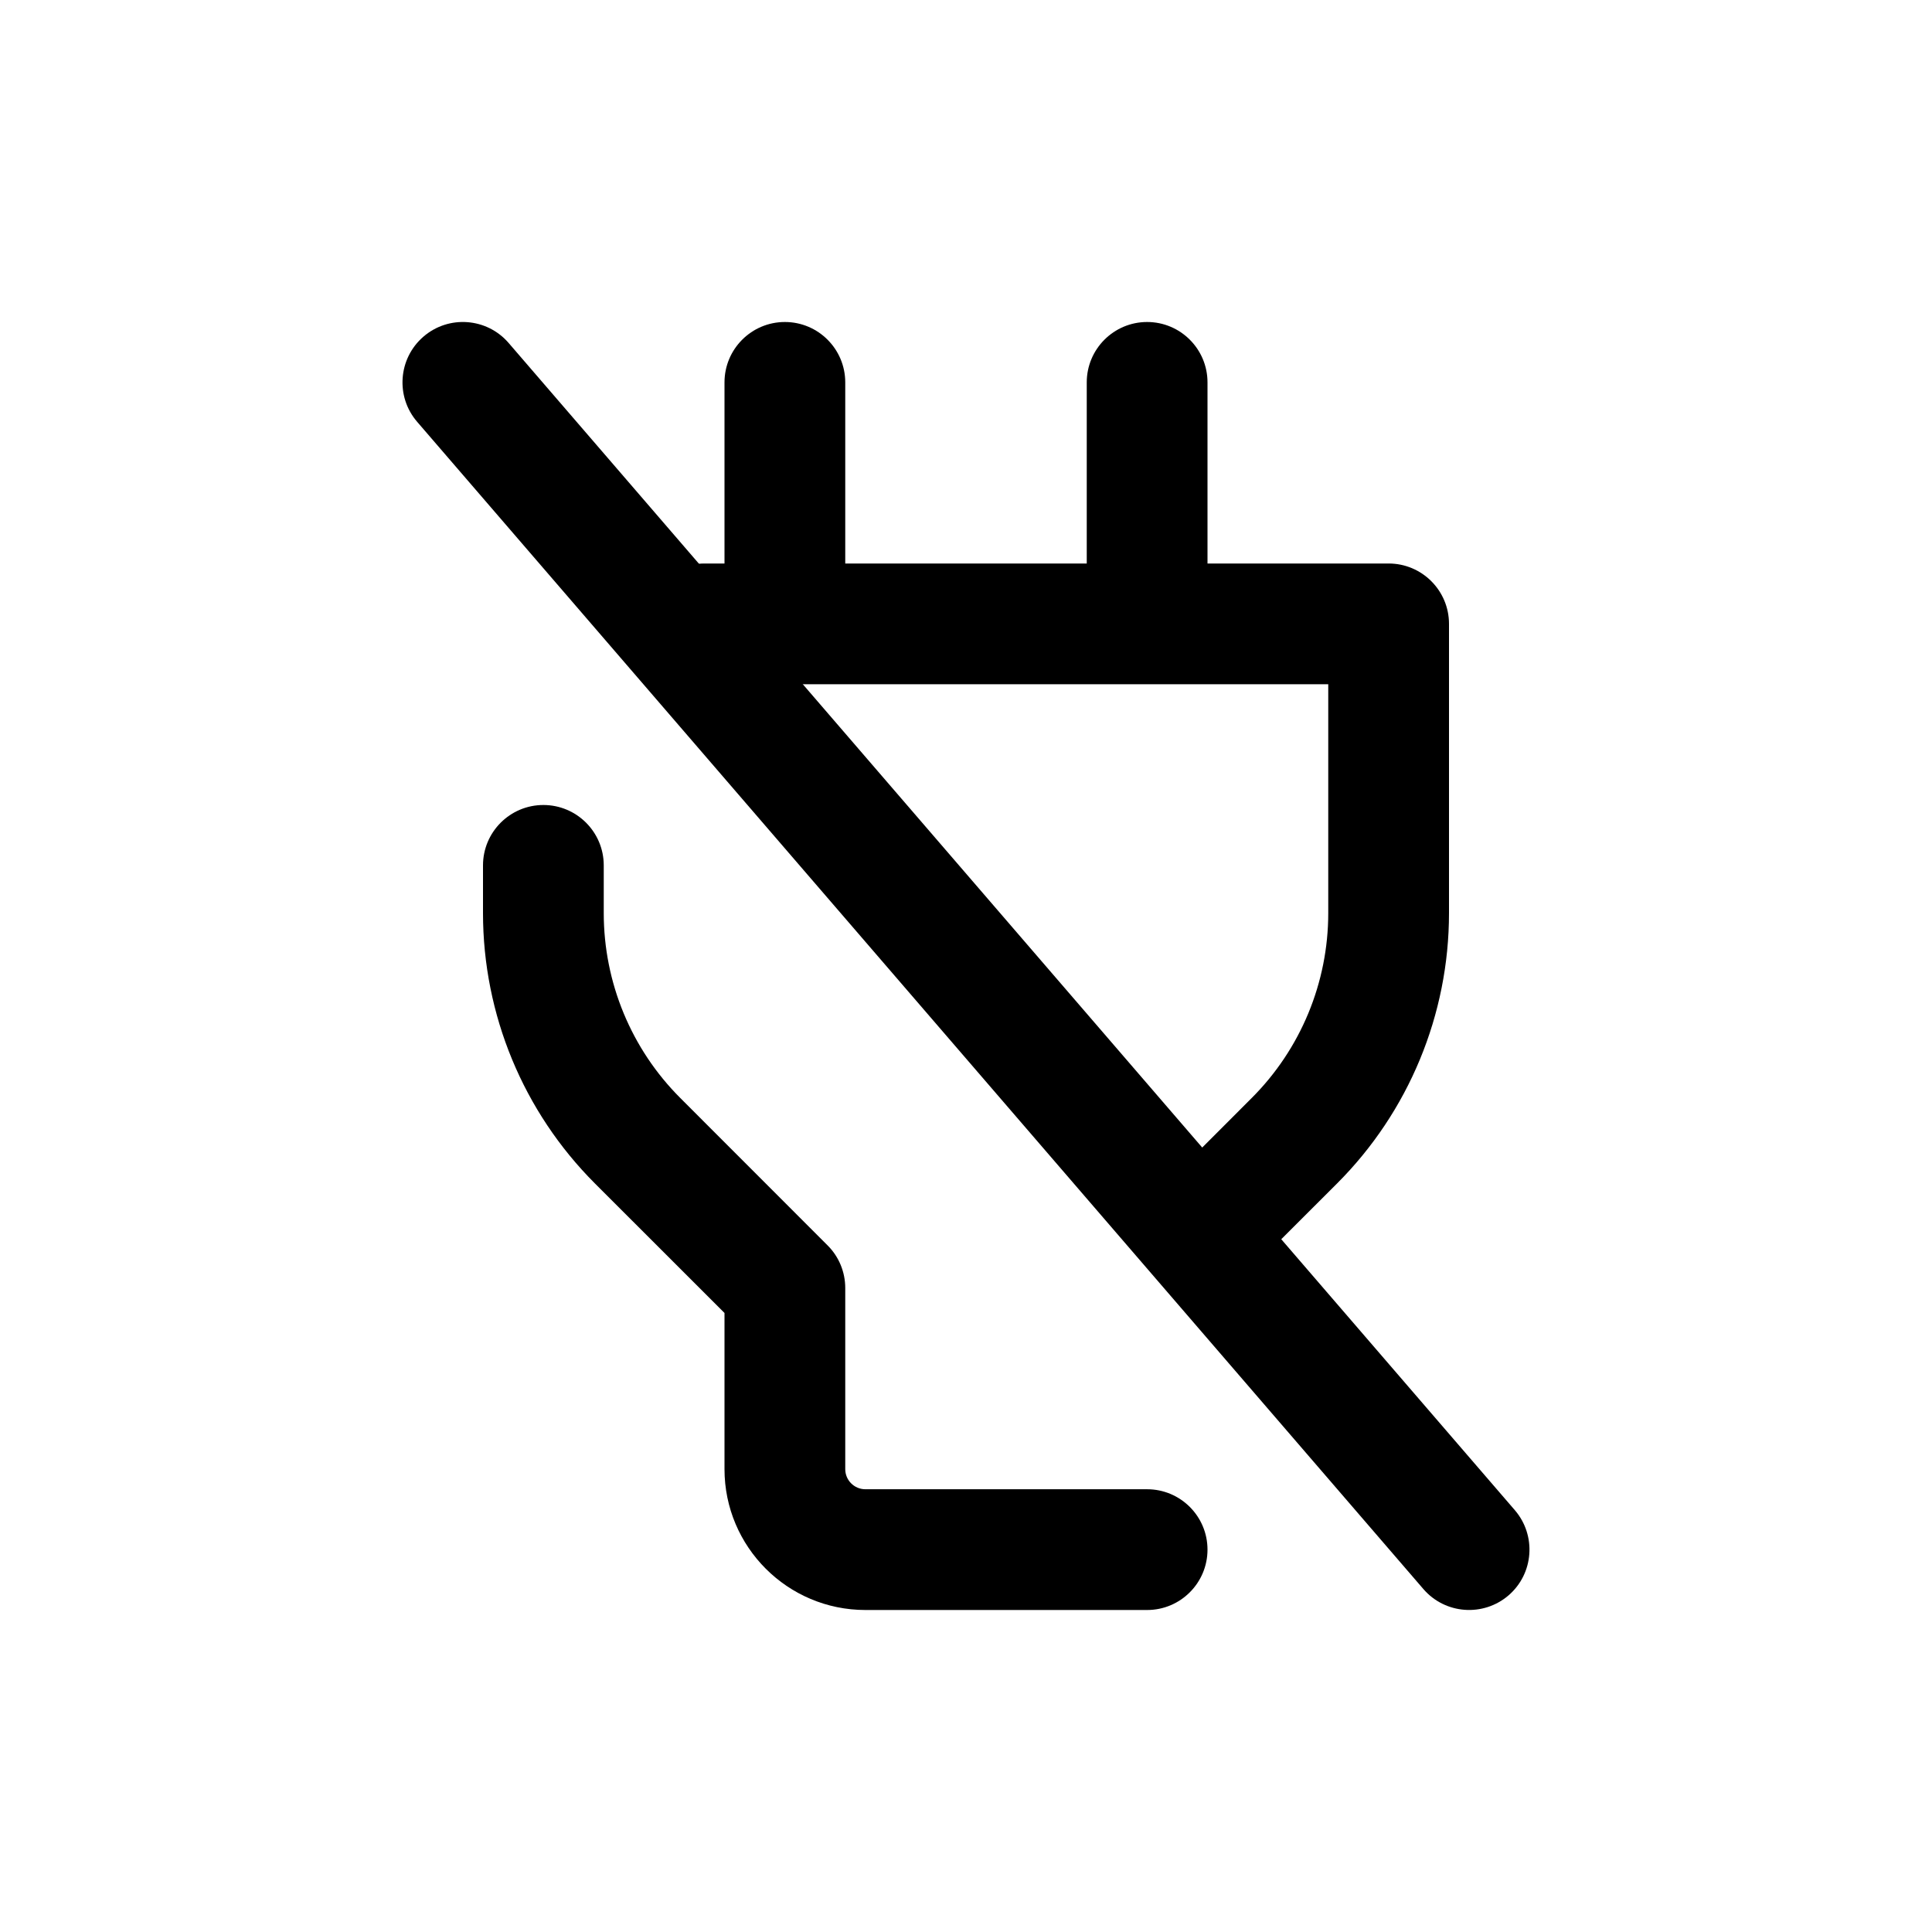 <svg width="24" height="24" viewBox="0 0 24 24" fill="none" xmlns="http://www.w3.org/2000/svg">
<path d="M7.922 14.172L8.452 13.641L8.452 13.641L7.922 14.172ZM9.75 16H10.5C10.5 15.801 10.421 15.61 10.28 15.47L9.75 16ZM8.75 7C8.336 7 8 7.336 8 7.75C8 8.164 8.336 8.5 8.75 8.5V7ZM17.25 7.75H18C18 7.336 17.664 7 17.25 7V7.75ZM14.25 20C14.664 20 15 19.664 15 19.25C15 18.836 14.664 18.5 14.25 18.5V20ZM7.5 10.75C7.5 10.336 7.164 10 6.75 10C6.336 10 6 10.336 6 10.75H7.5ZM16.078 14.172L16.609 14.702L16.609 14.702L16.078 14.172ZM14.517 14.673C14.224 14.966 14.224 15.441 14.517 15.733C14.809 16.026 15.284 16.026 15.577 15.733L14.517 14.673ZM7.391 14.702L9.22 16.53L10.28 15.47L8.452 13.641L7.391 14.702ZM9 16V18.25H10.5V16H9ZM8.75 8.5H17.25V7H8.75V8.5ZM16.5 7.75V11.343H18V7.75H16.5ZM14.25 18.5H10.75V20H14.25V18.5ZM6 10.75V11.343H7.5V10.75H6ZM15.548 13.641L14.517 14.673L15.577 15.733L16.609 14.702L15.548 13.641ZM16.5 11.343C16.5 12.205 16.158 13.032 15.548 13.641L16.609 14.702C17.5 13.811 18 12.603 18 11.343H16.5ZM9 18.25C9 19.216 9.784 20 10.75 20V18.5C10.612 18.5 10.5 18.388 10.5 18.25H9ZM8.452 13.641C7.842 13.032 7.5 12.205 7.5 11.343H6C6 12.603 6.5 13.811 7.391 14.702L8.452 13.641Z" fill="currentColor"/>
<path d="M9 7.5C9 7.914 9.336 8.25 9.75 8.25C10.164 8.25 10.5 7.914 10.5 7.5H9ZM10.5 4.75C10.5 4.336 10.164 4 9.75 4C9.336 4 9 4.336 9 4.75H10.5ZM10.5 7.5V4.75H9V7.5H10.5Z" fill="currentColor"/>
<path d="M13.5 7.5C13.5 7.914 13.836 8.25 14.25 8.25C14.664 8.25 15 7.914 15 7.5H13.5ZM15 4.75C15 4.336 14.664 4 14.25 4C13.836 4 13.5 4.336 13.5 4.75H15ZM15 7.5V4.75H13.5V7.5H15Z" fill="currentColor"/>
<path d="M6.318 4.26C6.048 3.947 5.574 3.911 5.26 4.182C4.947 4.452 4.911 4.926 5.182 5.24L6.318 4.26ZM17.682 19.74C17.952 20.053 18.426 20.088 18.74 19.818C19.053 19.548 19.088 19.074 18.818 18.76L17.682 19.74ZM5.182 5.24L17.682 19.74L18.818 18.76L6.318 4.26L5.182 5.24Z" fill="currentColor"/>
</svg>
